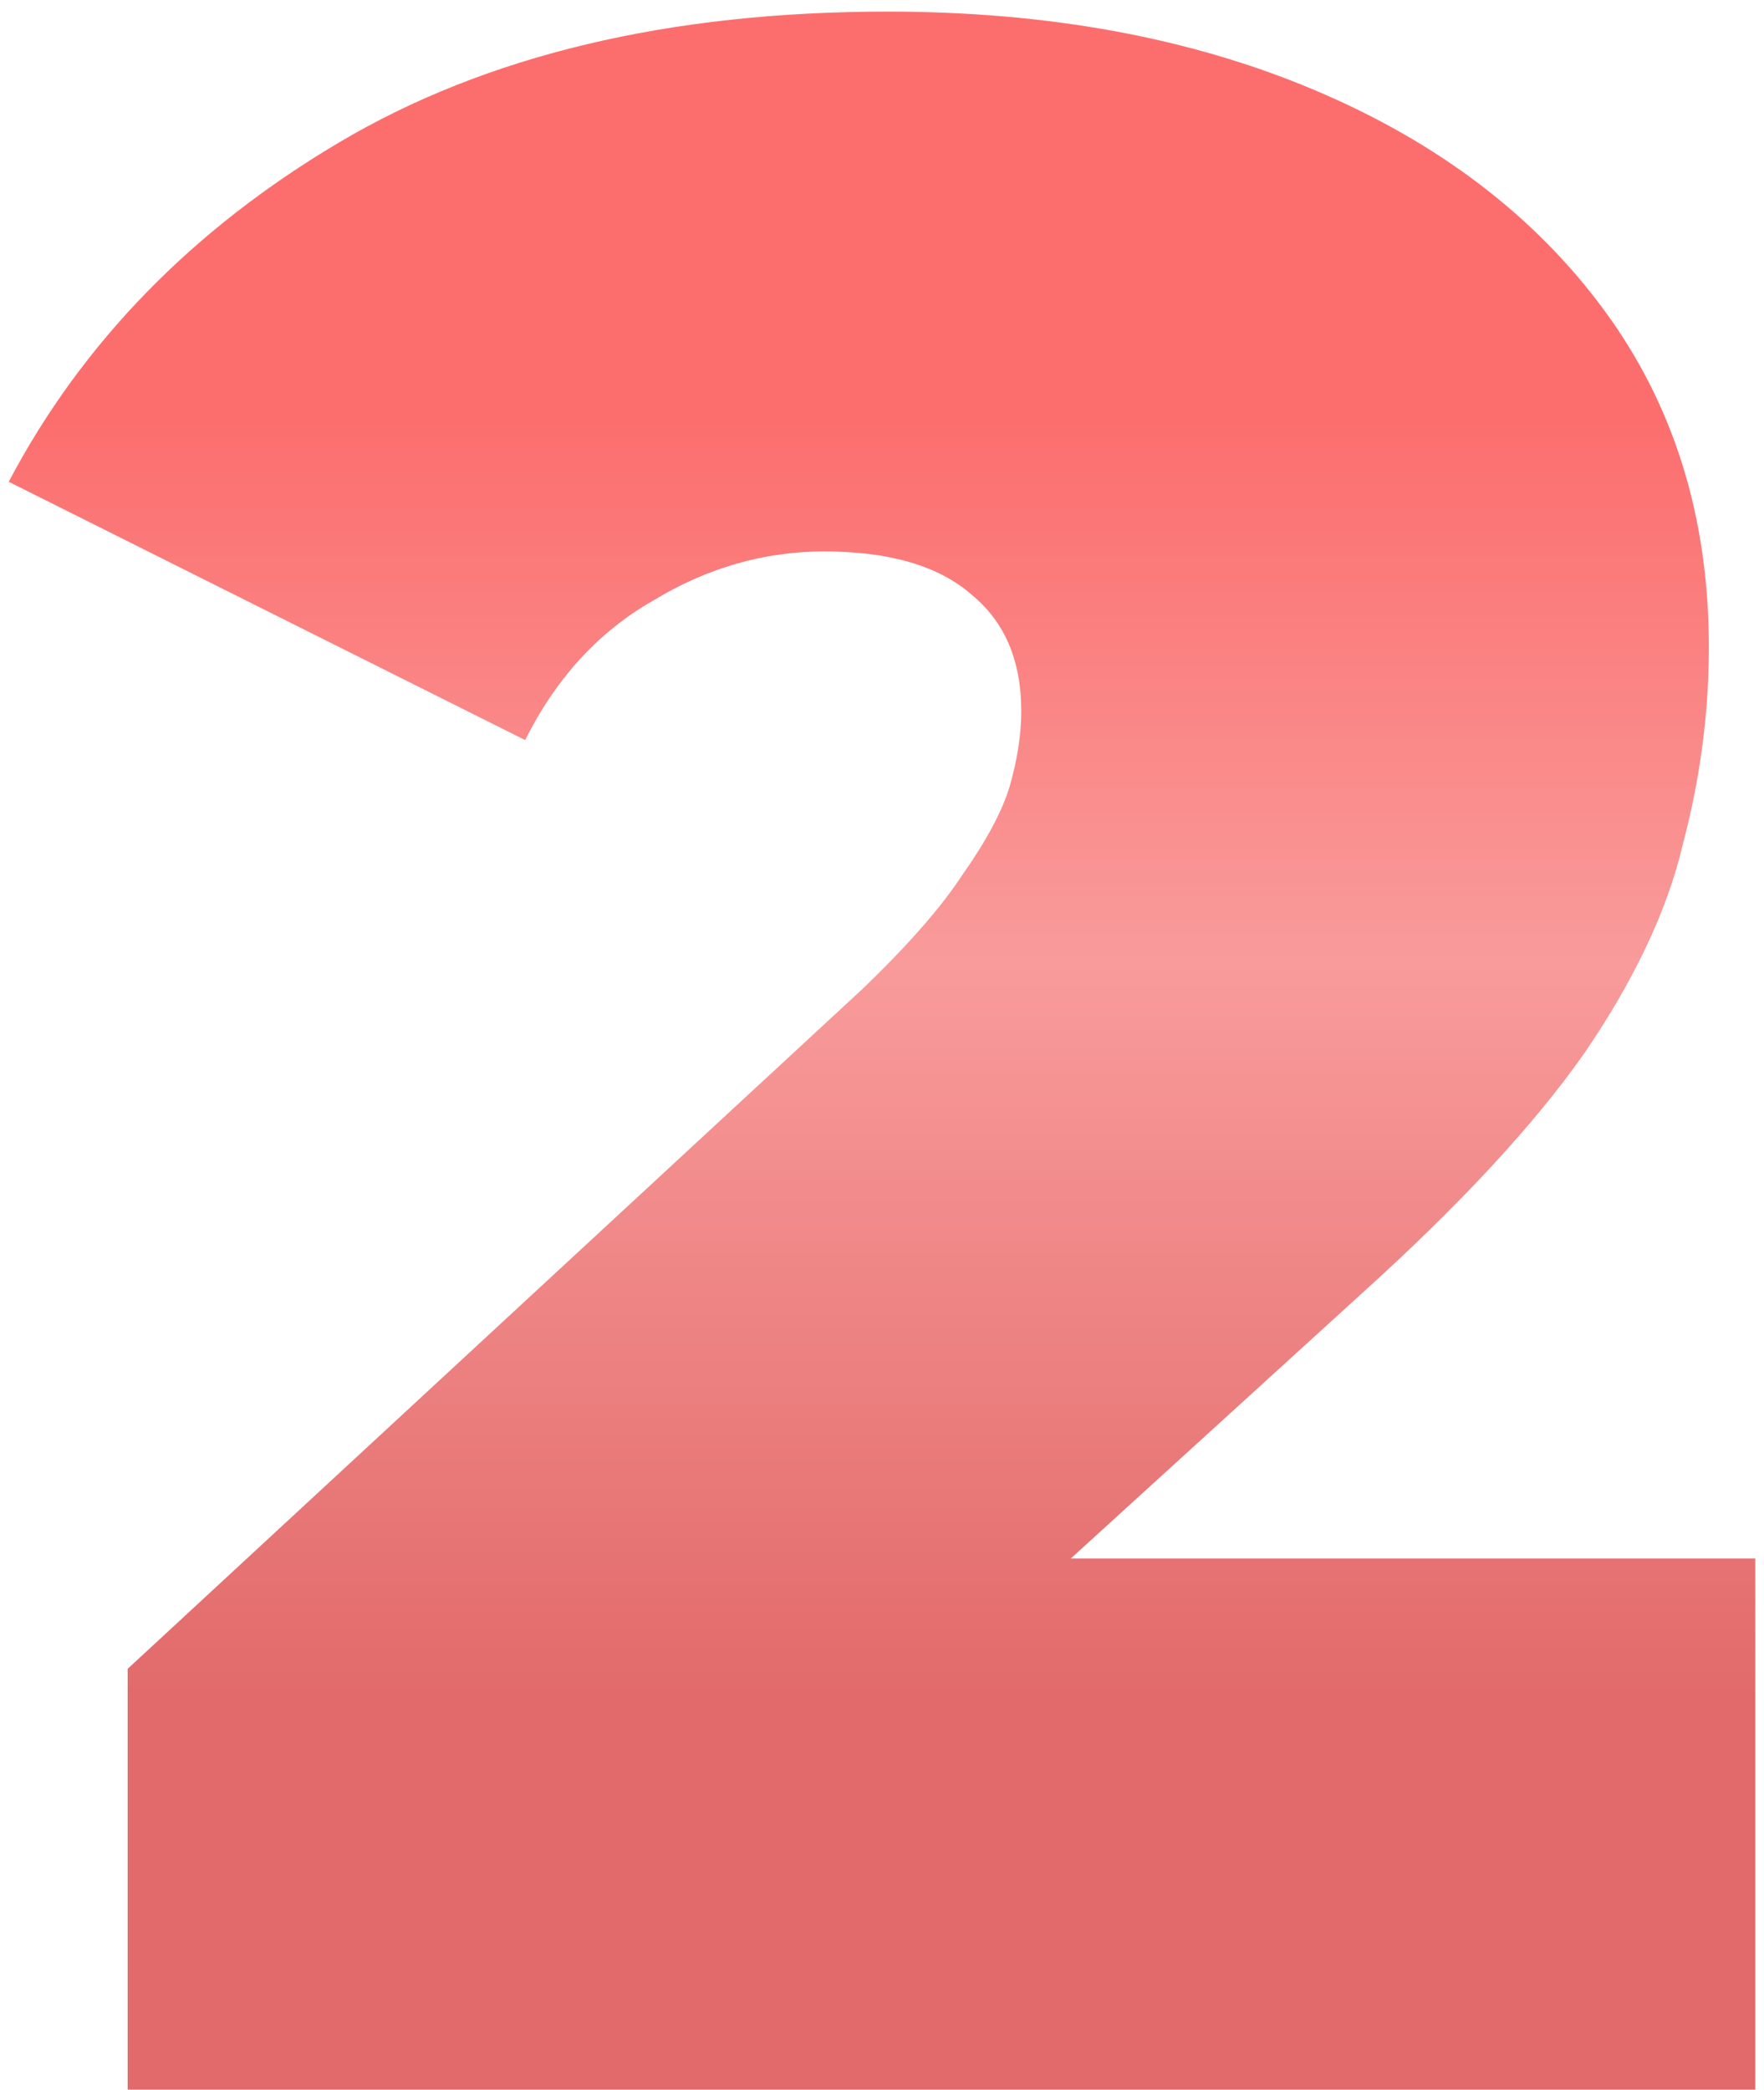 <svg width="76" height="90" viewBox="0 0 76 90" fill="none" xmlns="http://www.w3.org/2000/svg">
<path d="M5.5 90V71.875L37.125 42.625C39.125 40.708 40.583 39.042 41.5 37.625C42.5 36.208 43.167 34.958 43.5 33.875C43.833 32.708 44 31.625 44 30.625C44 28.458 43.292 26.792 41.875 25.625C40.458 24.375 38.333 23.75 35.5 23.75C32.917 23.75 30.458 24.458 28.125 25.875C25.792 27.208 23.958 29.208 22.625 31.875L0.375 20.75C3.542 14.75 8.292 9.875 14.625 6.125C20.958 2.375 28.833 0.5 38.25 0.5C45.167 0.5 51.292 1.625 56.625 3.875C61.958 6.125 66.125 9.292 69.125 13.375C72.125 17.458 73.625 22.292 73.625 27.875C73.625 30.708 73.25 33.542 72.5 36.375C71.833 39.208 70.417 42.208 68.25 45.375C66.083 48.458 62.875 51.917 58.625 55.75L34.875 77.375L30.25 67.125H75.625V90H5.5Z" fill="url(#paint0_linear_244_18)"/>
<defs>
<linearGradient id="paint0_linear_244_18" x1="40.5" y1="18" x2="40.5" y2="73" gradientUnits="userSpaceOnUse">
<stop stop-color="#FC6E6E"/>
<stop offset="0.427" stop-color="#F99B9B"/>
<stop offset="1" stop-color="#E26A6A"/>
</linearGradient>
</defs>
</svg>
